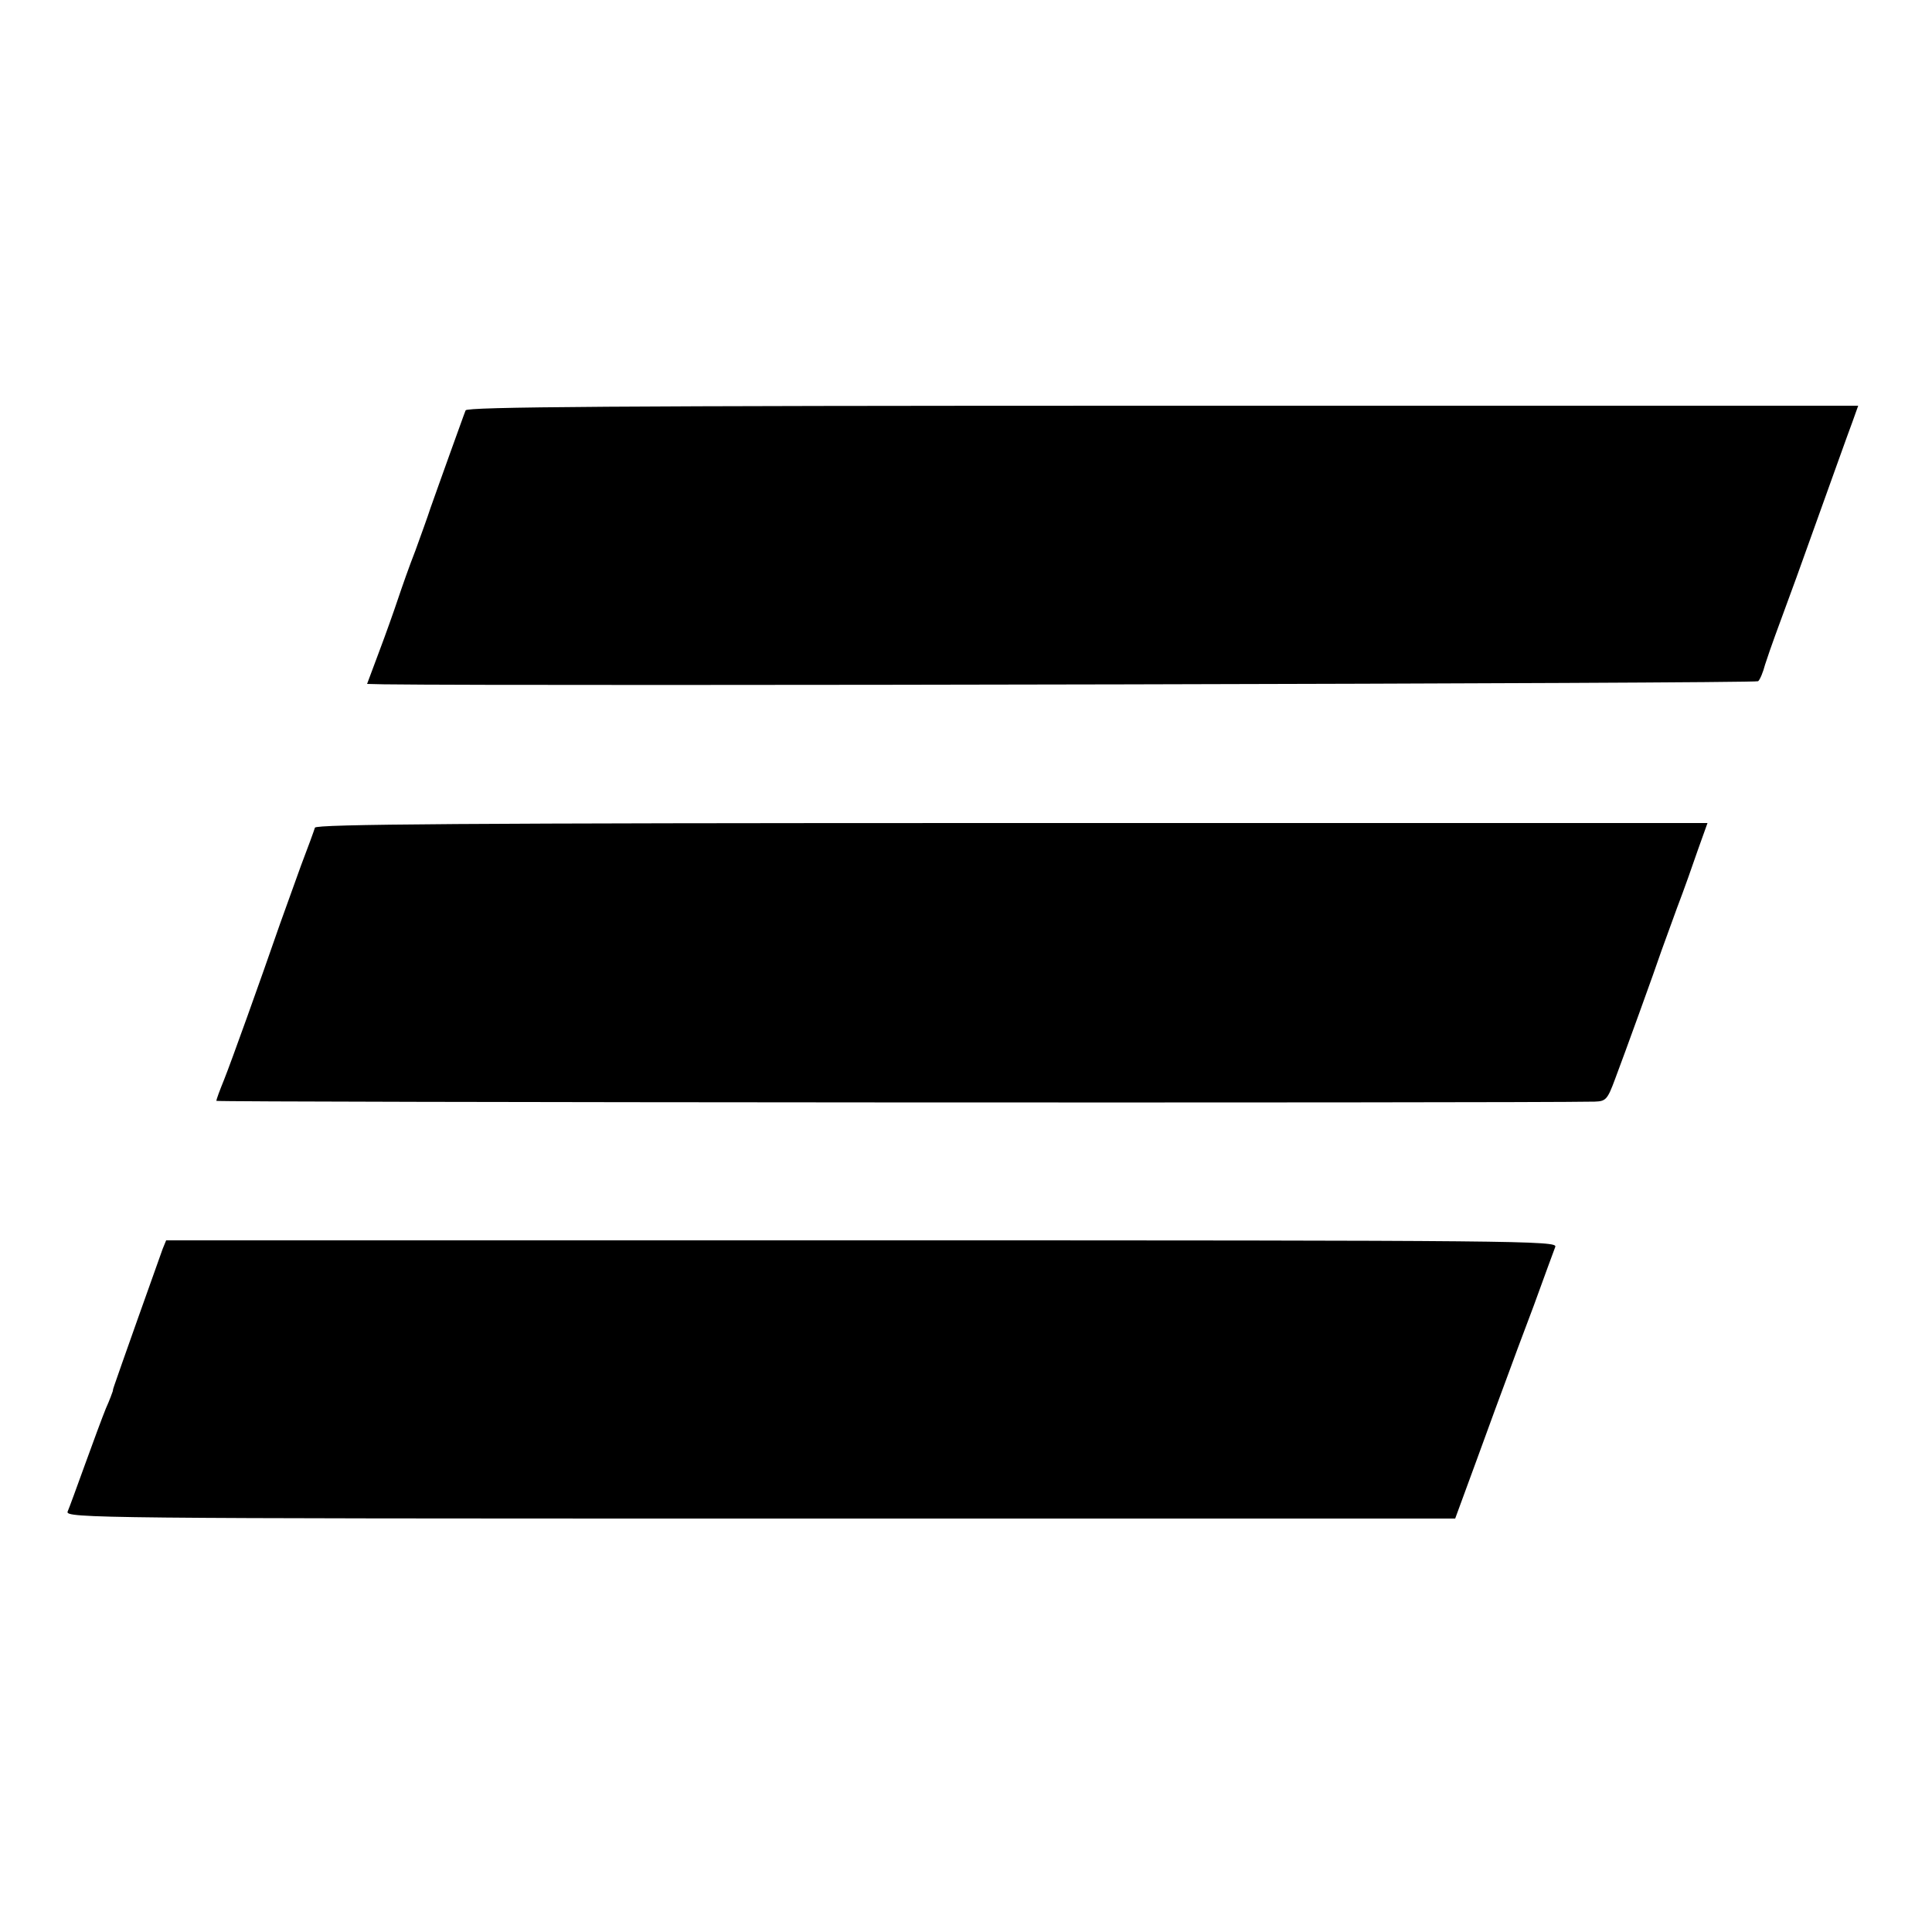 <?xml version="1.0" standalone="no"?>
<!DOCTYPE svg PUBLIC "-//W3C//DTD SVG 20010904//EN"
 "http://www.w3.org/TR/2001/REC-SVG-20010904/DTD/svg10.dtd">
<svg version="1.0" xmlns="http://www.w3.org/2000/svg"
 width="500pt" height="500pt" viewBox="0 0 500 500"
 preserveAspectRatio="xMidYMid meet">
<g transform="translate(0,500) scale(0.1,-0.1)"
fill="#000000" stroke="none">
<path d="M1205 3938 c-3 -7 -21 -58 -41 -113 -20 -55 -42 -118 -50 -140 -7
-22 -25 -71 -39 -110 -15 -38 -35 -95 -45 -125 -10 -30 -32 -92 -49 -137 l-31
-83 43 -1 c385 -5 3552 2 3557 8 5 4 13 24 18 43 6 19 18 53 26 75 8 22 33 90
55 150 101 281 130 363 145 403 l15 42 -1800 0 c-1431 0 -1801 -3 -1804 -12z"/>
<path d="M815 2858 c-2 -7 -18 -51 -36 -98 -17 -47 -41 -114 -54 -150 -53
-153 -127 -359 -145 -404 -11 -27 -20 -51 -20 -55 0 -4 3353 -6 3567 -2 29 1
33 5 53 59 22 58 105 287 120 332 5 14 23 63 40 110 18 47 42 115 55 153 l24
67 -1800 0 c-1431 0 -1801 -3 -1804 -12z"/>
<path d="M421 1768 c-11 -30 -121 -340 -125 -353 -2 -5 -4 -12 -4 -15 -1 -3
-8 -23 -18 -45 -9 -22 -33 -87 -54 -145 -21 -58 -41 -113 -45 -122 -7 -17 82
-18 1792 -18 l1799 0 58 158 c31 86 66 180 76 207 10 28 41 111 69 185 27 74
52 143 56 153 7 16 -83 17 -1794 17 l-1801 0 -9 -22z"/>
</g>
</svg>
